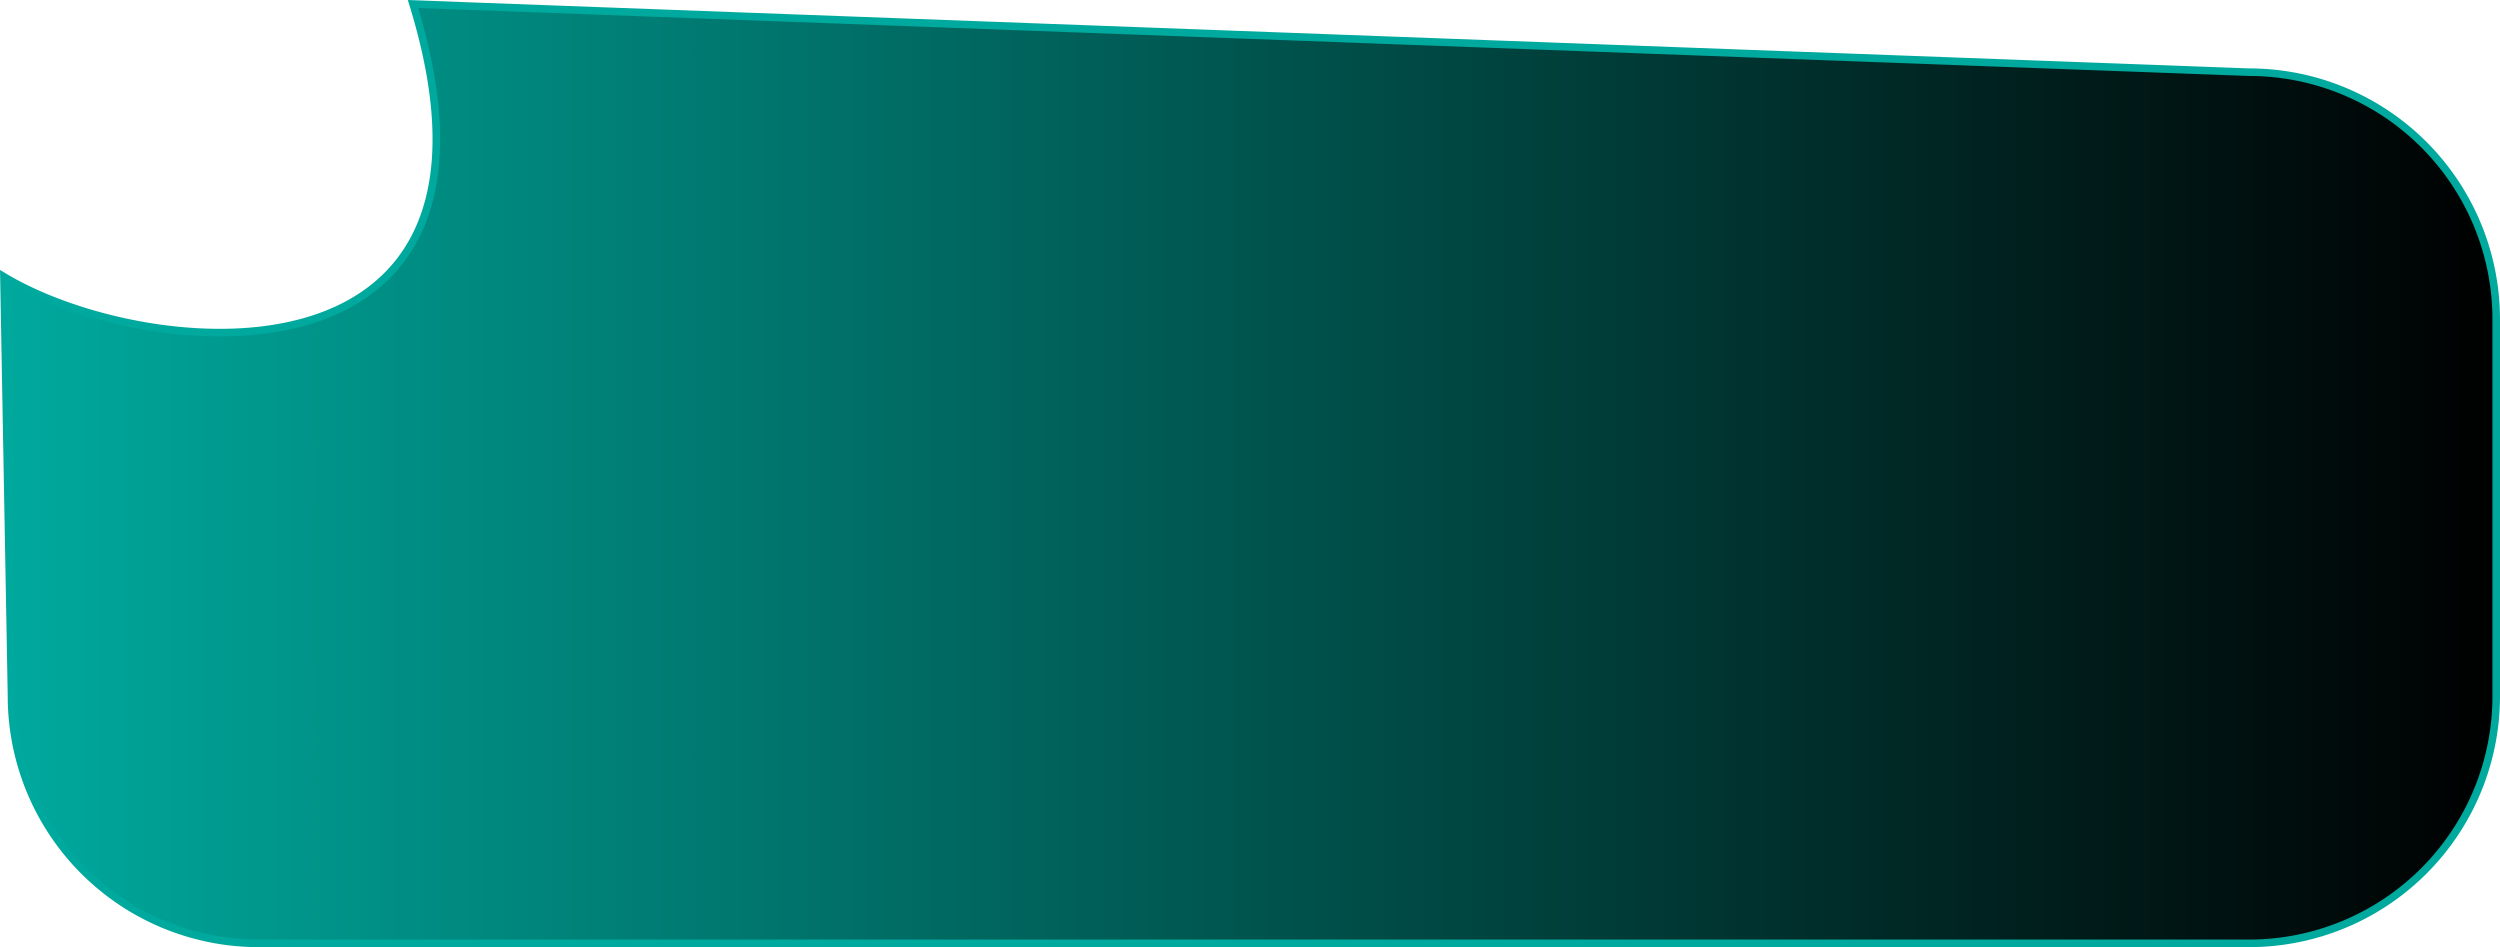 <svg id="Layer_1" data-name="Layer 1" xmlns="http://www.w3.org/2000/svg" xmlns:xlink="http://www.w3.org/1999/xlink" viewBox="0 0 330.02 125.03"><defs><style>.cls-1{stroke:#00a99d;stroke-miterlimit:10;fill:url(#linear-gradient);}</style><linearGradient id="linear-gradient" x1="270.5" y1="245.5" x2="599.5" y2="245.5" gradientUnits="userSpaceOnUse"><stop offset="0" stop-color="#00a99d"/><stop offset="1"/></linearGradient></defs><title>button</title><path class="cls-1" d="M566.87,307.5H304.13a32.63,32.63,0,0,1-32.63-32.63l-1-55.37c19,11.43,70.06,16.08,54-36l242.37,9a32.63,32.63,0,0,1,32.63,32.63v49.74A32.63,32.63,0,0,1,566.87,307.5Z" transform="translate(-269.98 -182.97)"/></svg>